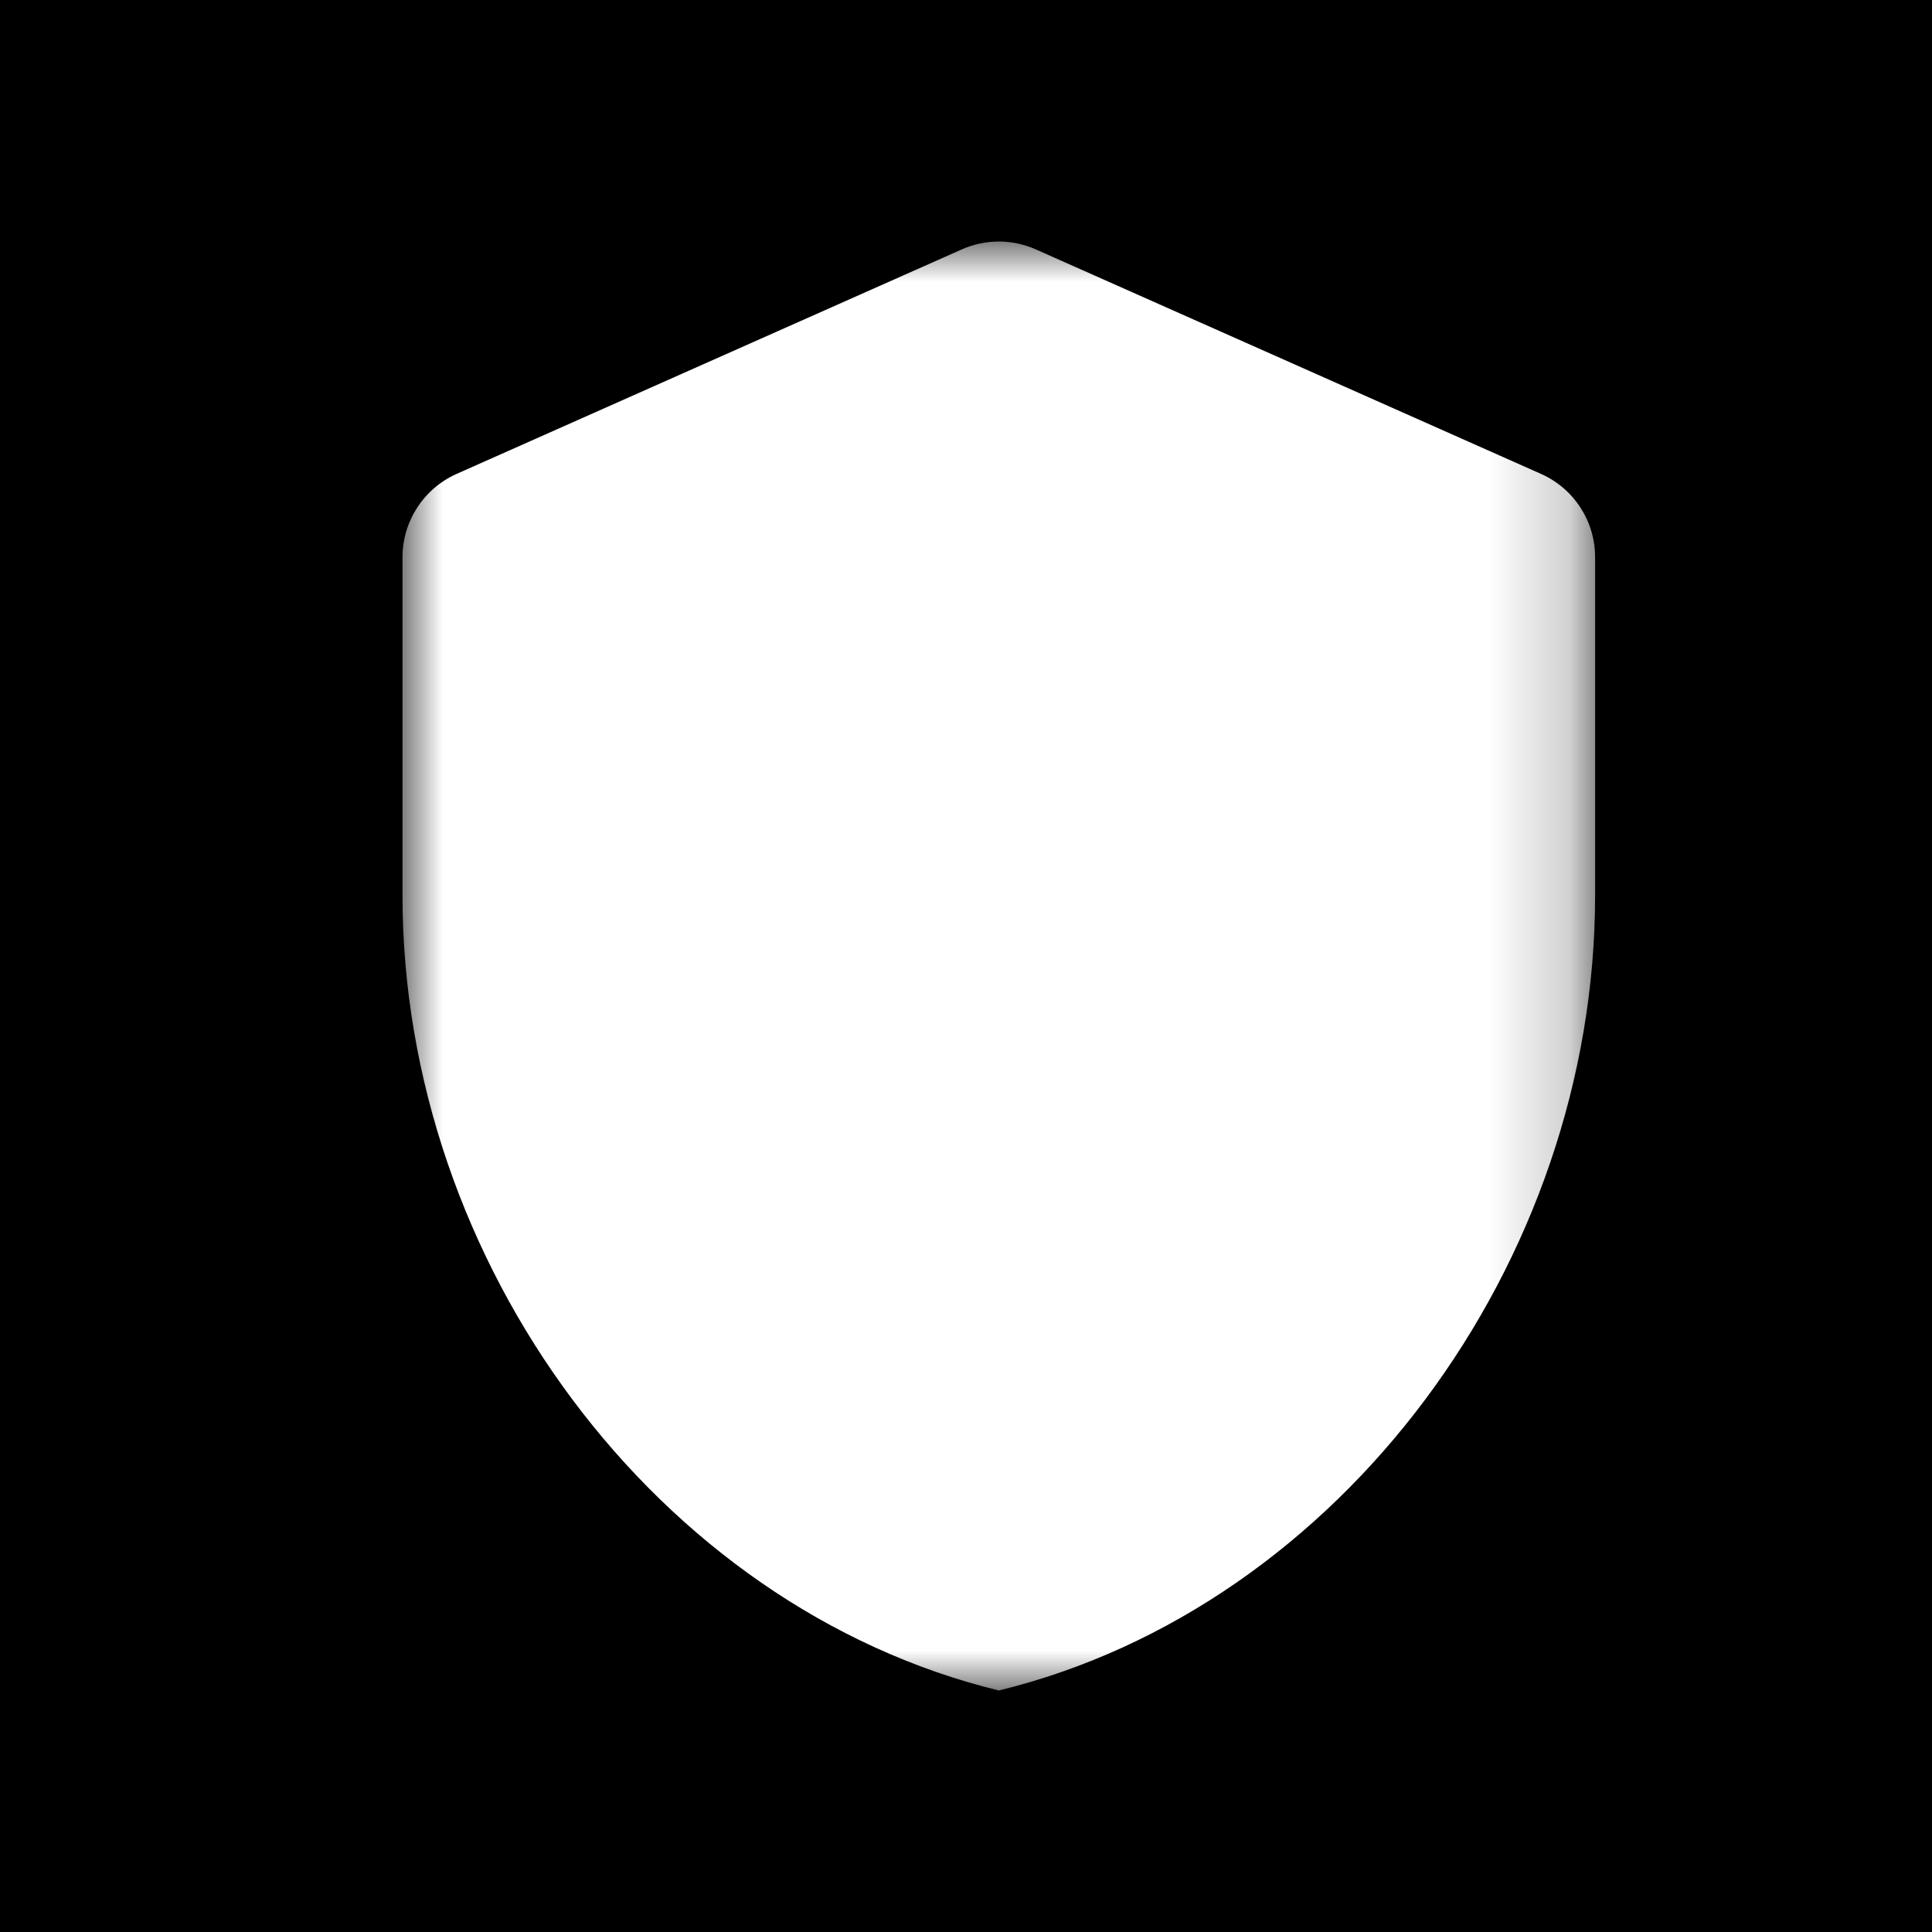 <svg width="24" height="24" viewBox="0 0 24 24" fill="none" xmlns="http://www.w3.org/2000/svg">
<rect width="24" height="24" fill="black"/>
<mask id="mask0" mask-type="alpha" maskUnits="userSpaceOnUse" x="5" y="3" width="15" height="18">
<path fill-rule="evenodd" clip-rule="evenodd" d="M5 3H19.815V21H5V3Z" fill="white"/>
</mask>
<g mask="url(#mask0)">
<path fill-rule="evenodd" clip-rule="evenodd" d="M11.948 3.098L5.672 5.887C5.264 6.069 5 6.474 5 6.921V11.124C5 15.692 8.161 19.963 12.408 21C16.655 19.963 19.815 15.692 19.815 11.124V6.921C19.815 6.474 19.552 6.069 19.143 5.887L12.867 3.098C12.575 2.968 12.241 2.968 11.948 3.098Z" fill="white"/>
</g>
</svg>
